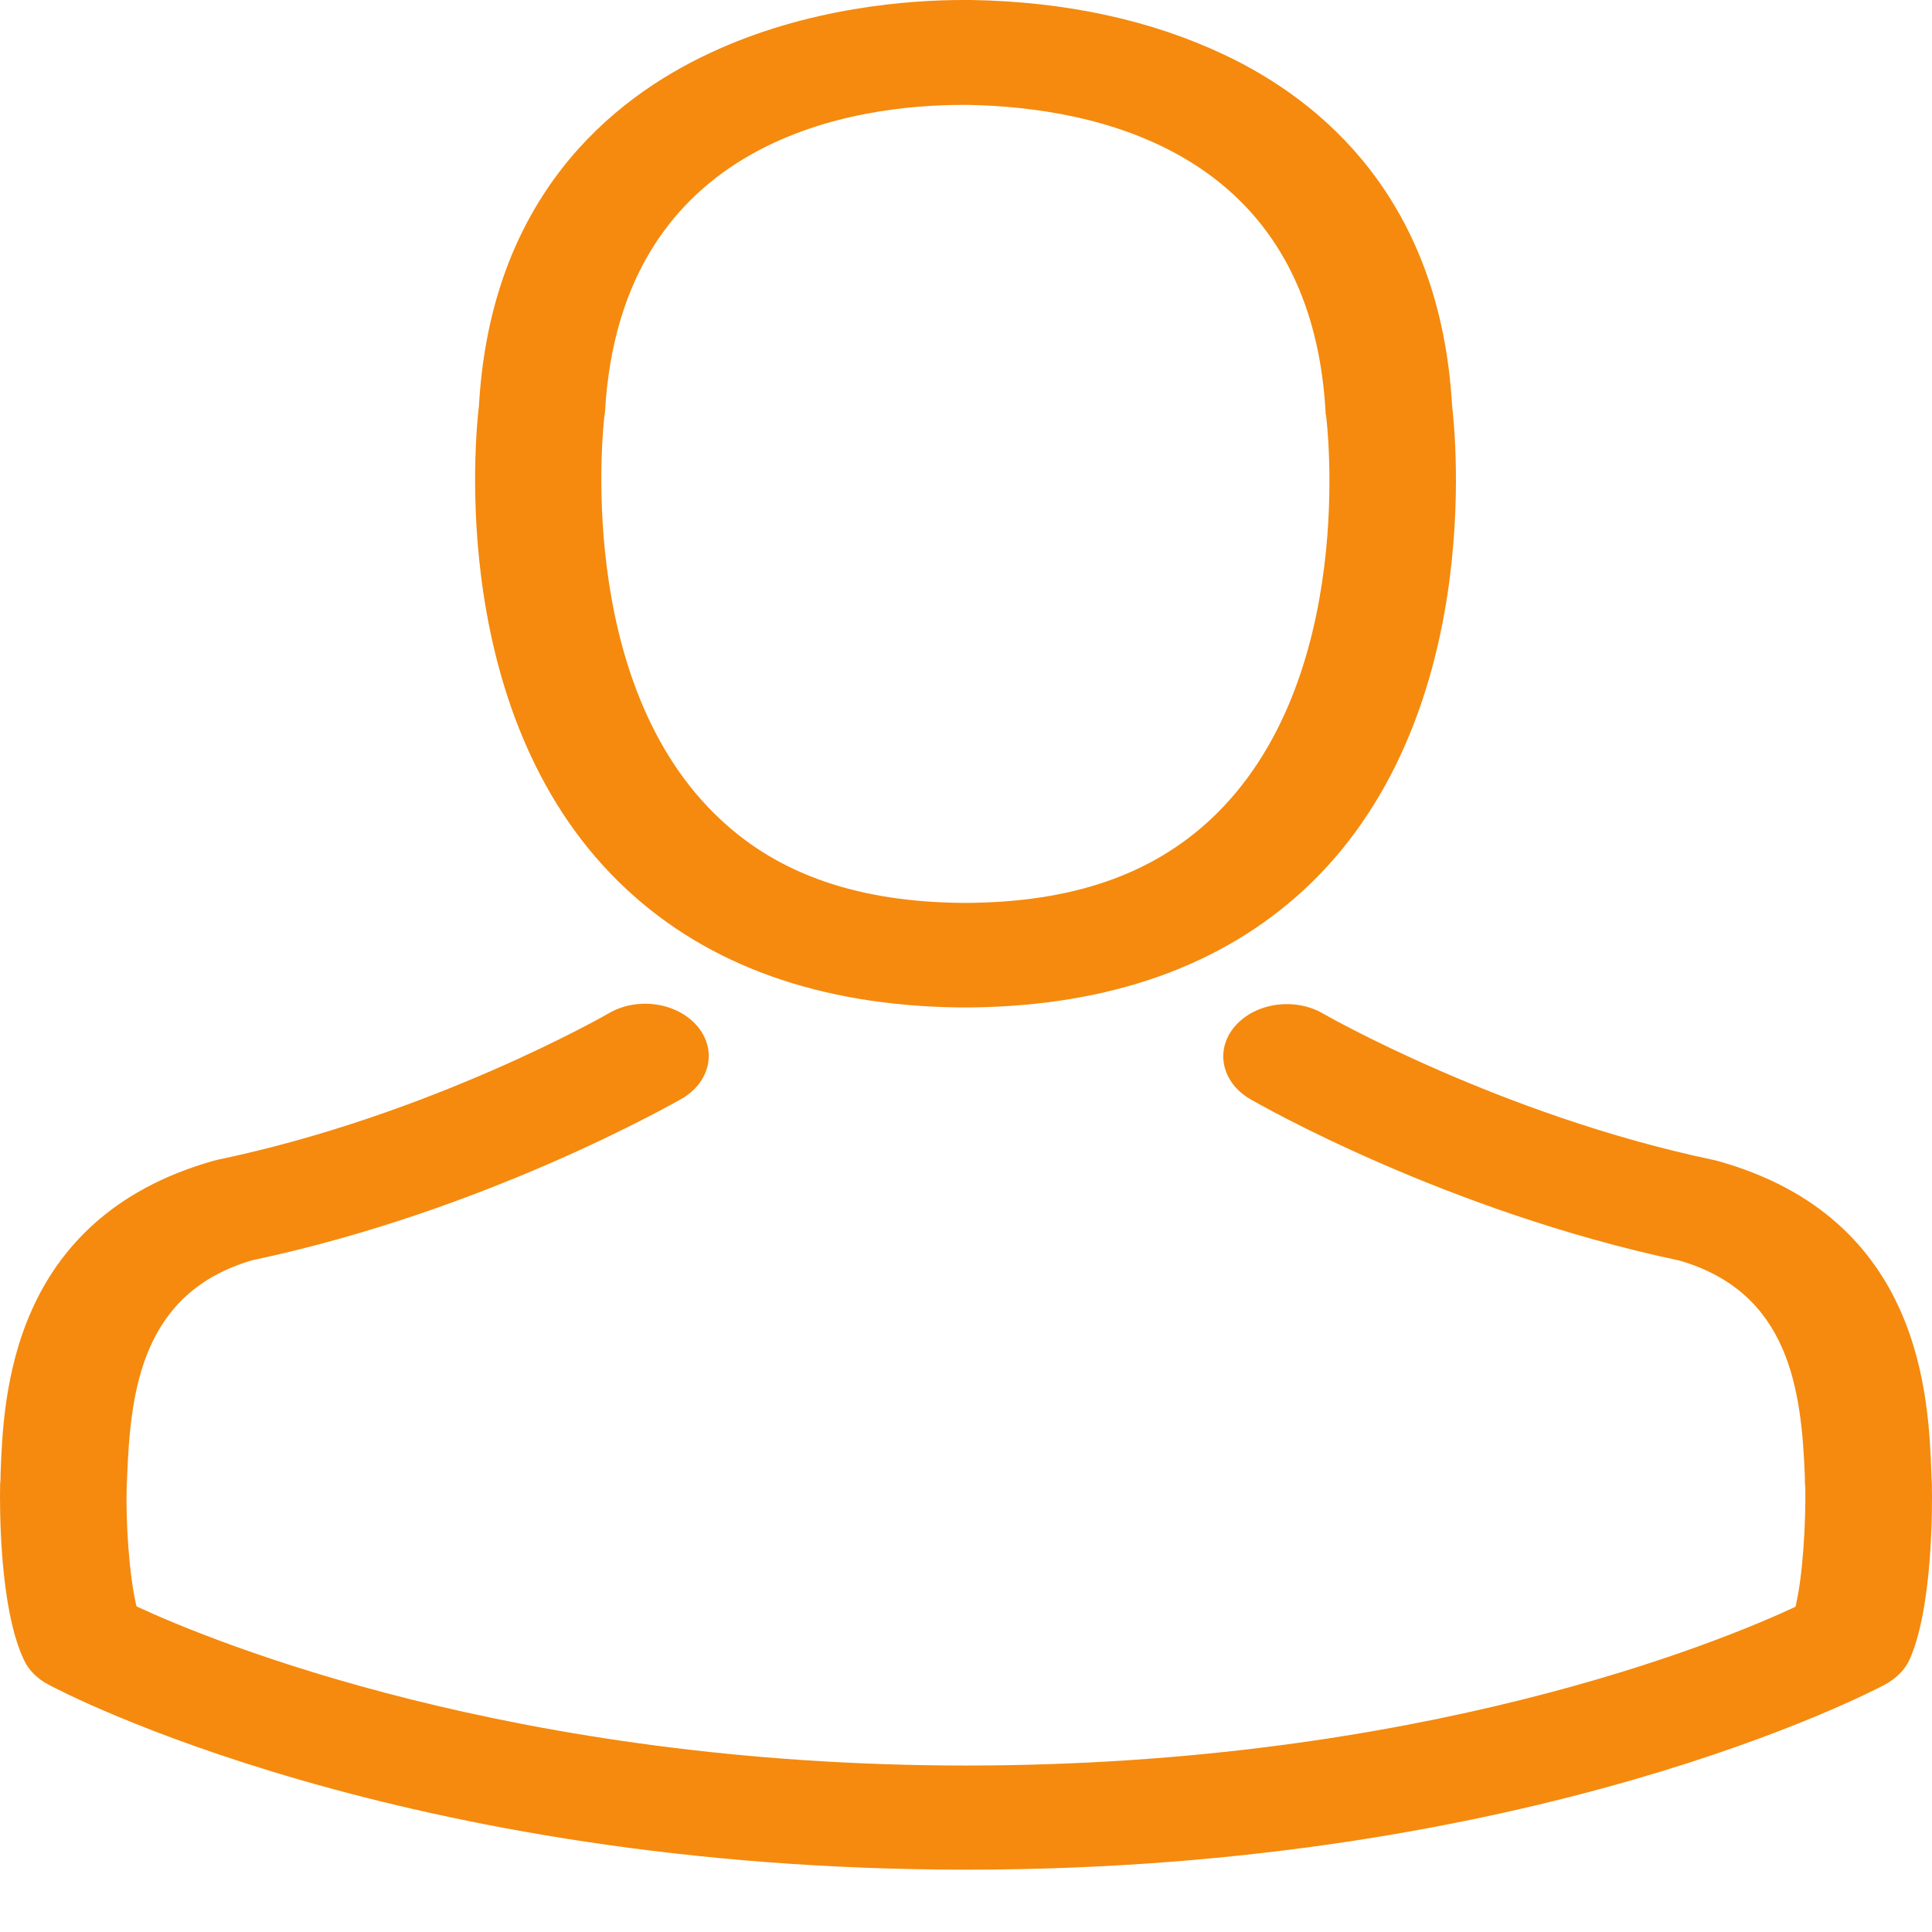 <svg width="30" height="30" viewBox="0 0 30 30" fill="none" xmlns="http://www.w3.org/2000/svg">
<path d="M14.872 15.643C14.909 15.643 14.945 15.643 14.989 15.643C15.004 15.643 15.018 15.643 15.033 15.643C15.055 15.643 15.084 15.643 15.106 15.643C17.246 15.613 18.977 14.994 20.255 13.81C23.067 11.2 22.599 6.728 22.548 6.301C22.366 3.096 20.525 1.563 19.006 0.848C17.874 0.313 16.552 0.024 15.077 0H15.025C15.018 0 15.004 0 14.996 0H14.953C14.142 0 12.55 0.108 11.023 0.824C9.489 1.539 7.62 3.072 7.437 6.301C7.386 6.728 6.919 11.2 9.73 13.81C11.001 14.994 12.732 15.613 14.872 15.643ZM9.387 6.451C9.387 6.433 9.394 6.415 9.394 6.403C9.635 2.092 13.353 1.629 14.945 1.629H14.974C14.989 1.629 15.011 1.629 15.033 1.629C17.005 1.665 20.357 2.327 20.584 6.403C20.584 6.421 20.584 6.439 20.591 6.451C20.598 6.493 21.109 10.581 18.787 12.734C17.867 13.587 16.64 14.008 15.025 14.02C15.011 14.02 15.004 14.02 14.989 14.02C14.974 14.02 14.967 14.02 14.953 14.02C13.346 14.008 12.111 13.587 11.198 12.734C8.883 10.593 9.38 6.487 9.387 6.451Z" fill="#F58A0E"/>
<path d="M29.998 23.062C29.998 23.056 29.998 23.05 29.998 23.044C29.998 22.996 29.991 22.948 29.991 22.894C29.947 21.704 29.852 18.92 26.682 18.03C26.66 18.024 26.631 18.018 26.609 18.012C23.315 17.321 20.576 15.758 20.547 15.74C20.102 15.481 19.488 15.571 19.174 15.938C18.86 16.305 18.97 16.81 19.415 17.068C19.539 17.14 22.446 18.806 26.083 19.575C27.785 20.074 27.975 21.571 28.026 22.942C28.026 22.996 28.026 23.044 28.033 23.092C28.041 23.633 27.997 24.469 27.88 24.95C26.697 25.503 22.059 27.415 15.004 27.415C7.978 27.415 3.311 25.497 2.12 24.944C2.003 24.463 1.952 23.627 1.967 23.086C1.967 23.038 1.974 22.99 1.974 22.936C2.025 21.565 2.215 20.068 3.917 19.569C7.554 18.8 10.461 17.128 10.585 17.062C11.03 16.804 11.14 16.299 10.826 15.932C10.512 15.565 9.898 15.475 9.453 15.734C9.424 15.752 6.699 17.315 3.391 18.006C3.362 18.012 3.34 18.018 3.318 18.024C0.148 18.92 0.053 21.704 0.009 22.888C0.009 22.942 0.009 22.99 0.002 23.038C0.002 23.044 0.002 23.05 0.002 23.056C-0.005 23.369 -0.013 24.974 0.374 25.78C0.448 25.936 0.579 26.068 0.754 26.159C0.973 26.279 6.225 29.032 15.011 29.032C23.797 29.032 29.049 26.273 29.268 26.159C29.436 26.068 29.574 25.936 29.647 25.78C30.013 24.98 30.005 23.375 29.998 23.062Z" fill="#F58A0E"/>
</svg>
